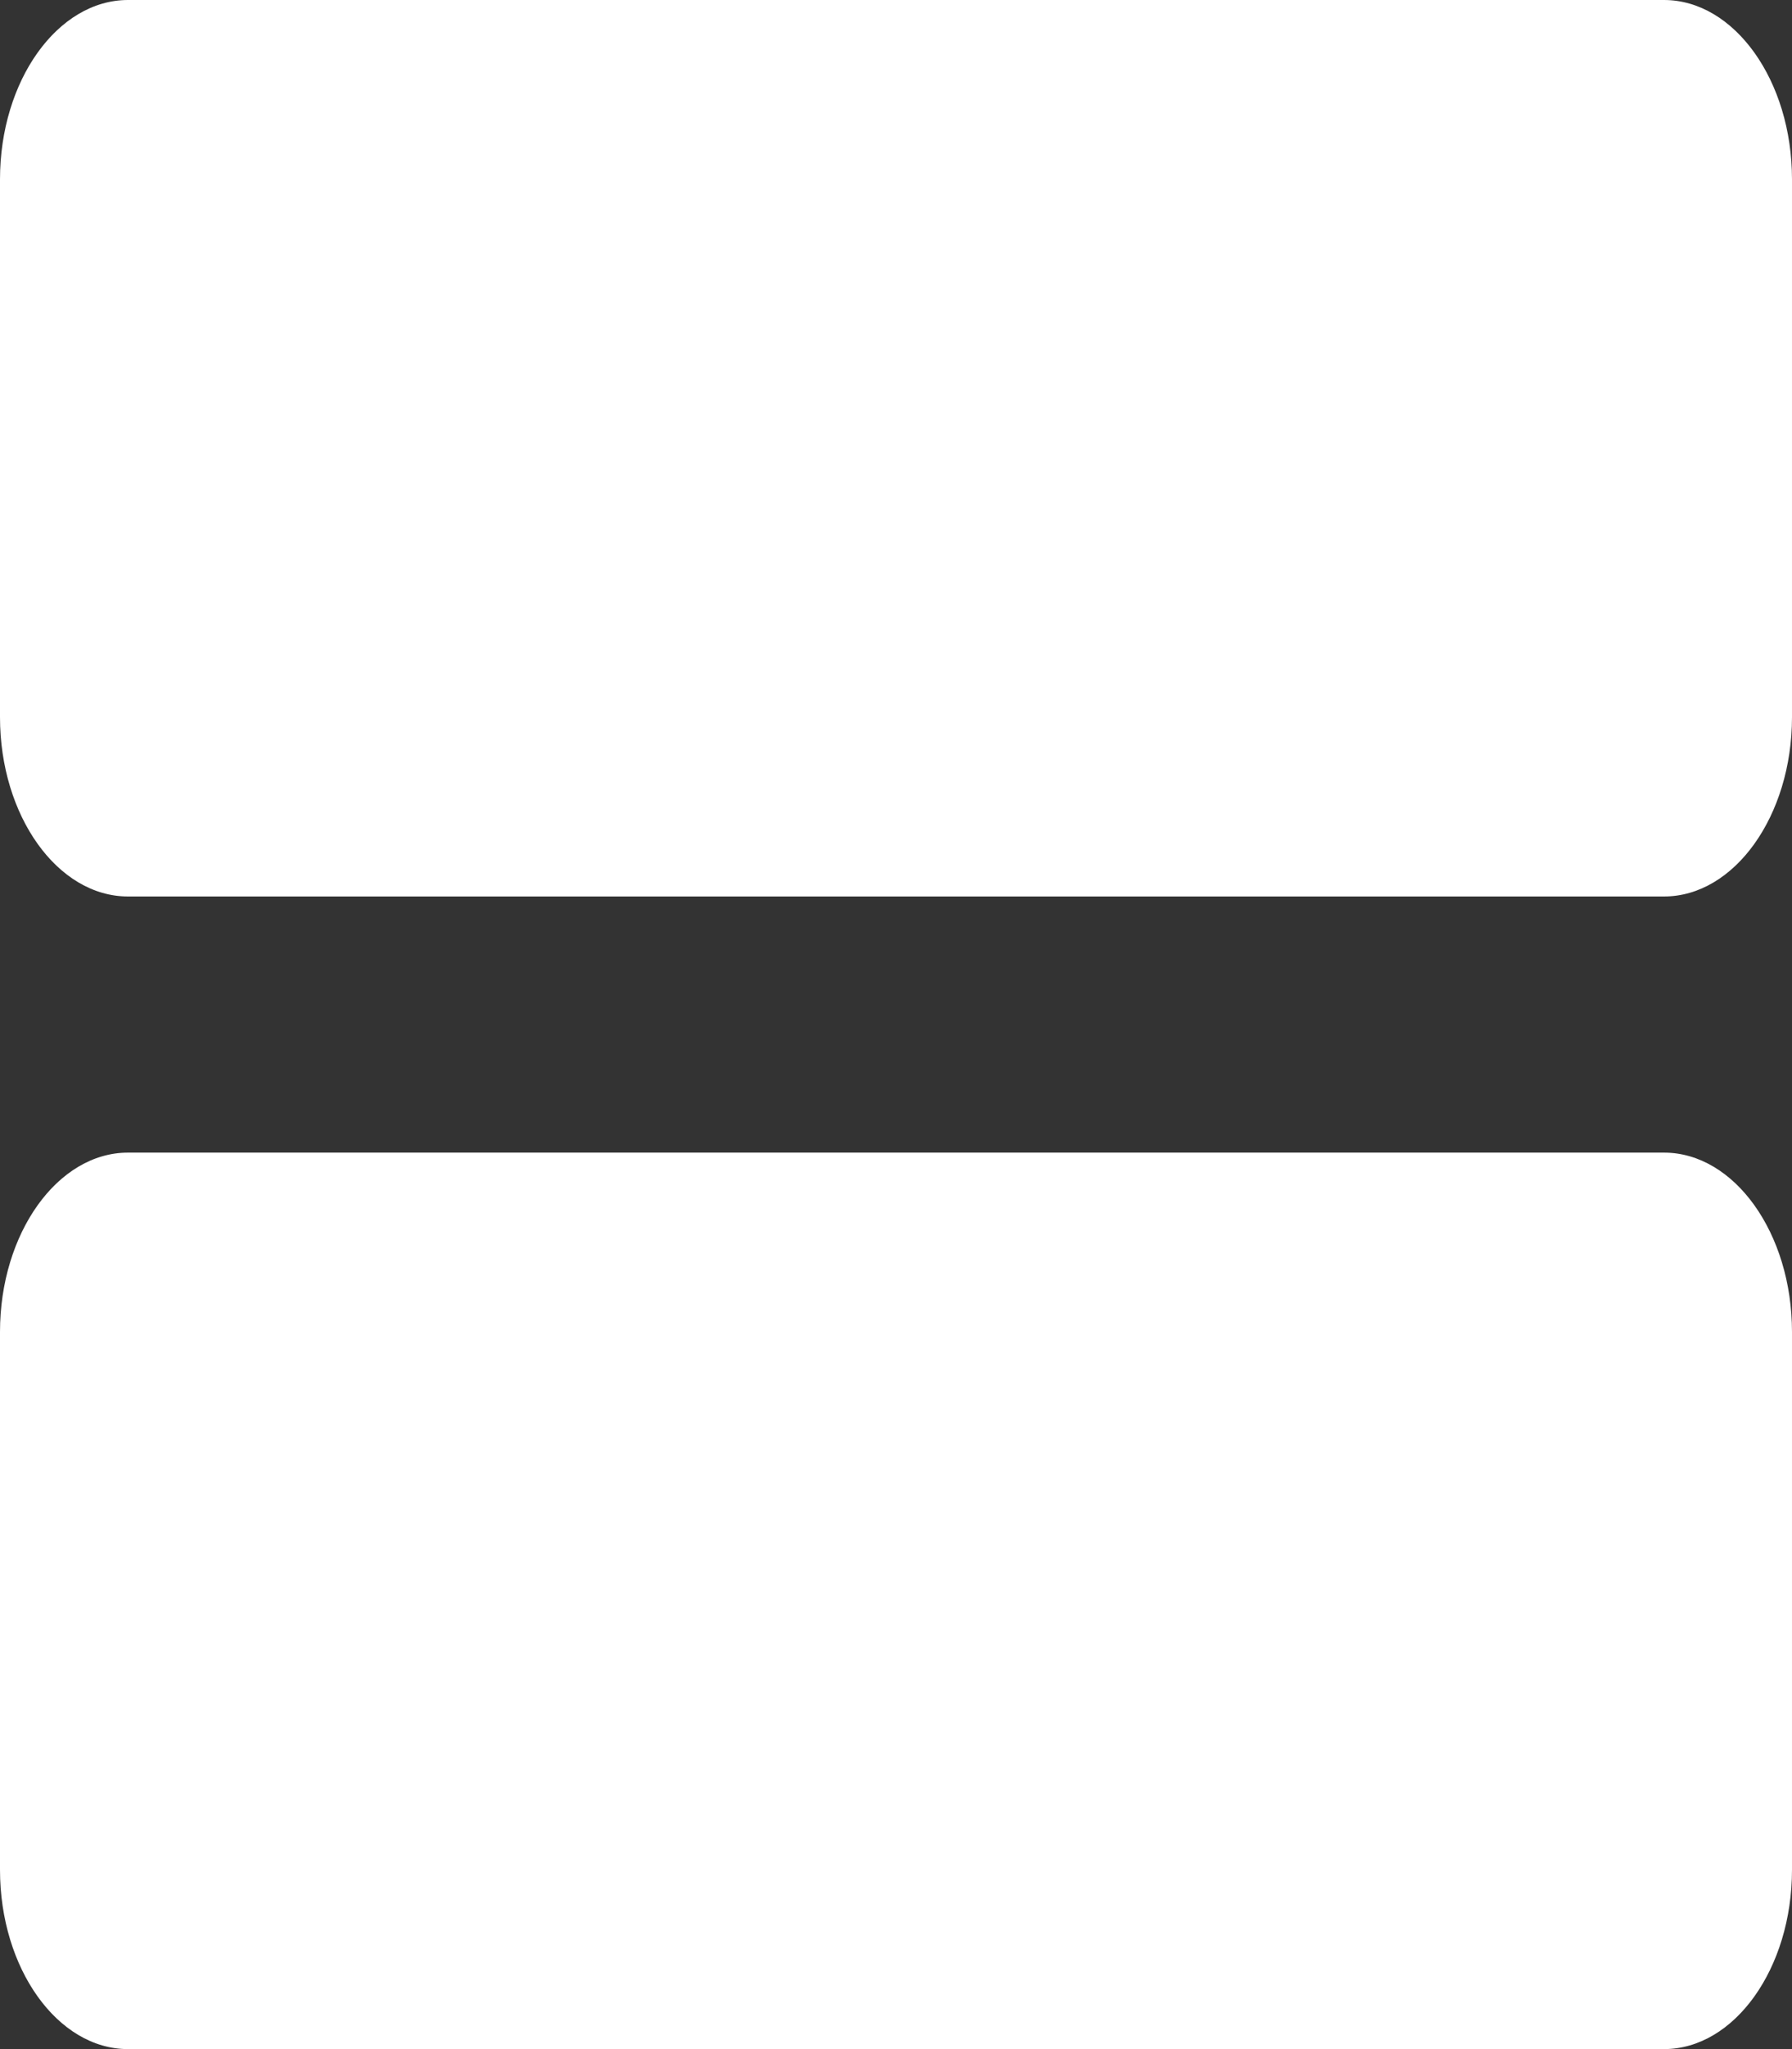 <svg height="16" viewBox="0 0 14 16" width="14" xmlns="http://www.w3.org/2000/svg"><rect x="0" y="0" width="14" height="16" fill="#333333" stroke="none"/><path d="m5.6 1h-4.2c-.77 0-1.4.45-1.4 1v12c0 .55.63 1 1.4 1h4.2c.77 0 1.4-.45 1.4-1v-12c0-.55-.63-1-1.4-1zm9 0h-4.2c-.77 0-1.4.45-1.4 1v12c0 .55.63 1 1.4 1h4.2c.77 0 1.4-.45 1.4-1v-12c0-.55-.63-1-1.4-1z" fill="#fff" transform="matrix(0 -1 1 0 -1 16)"/></svg>